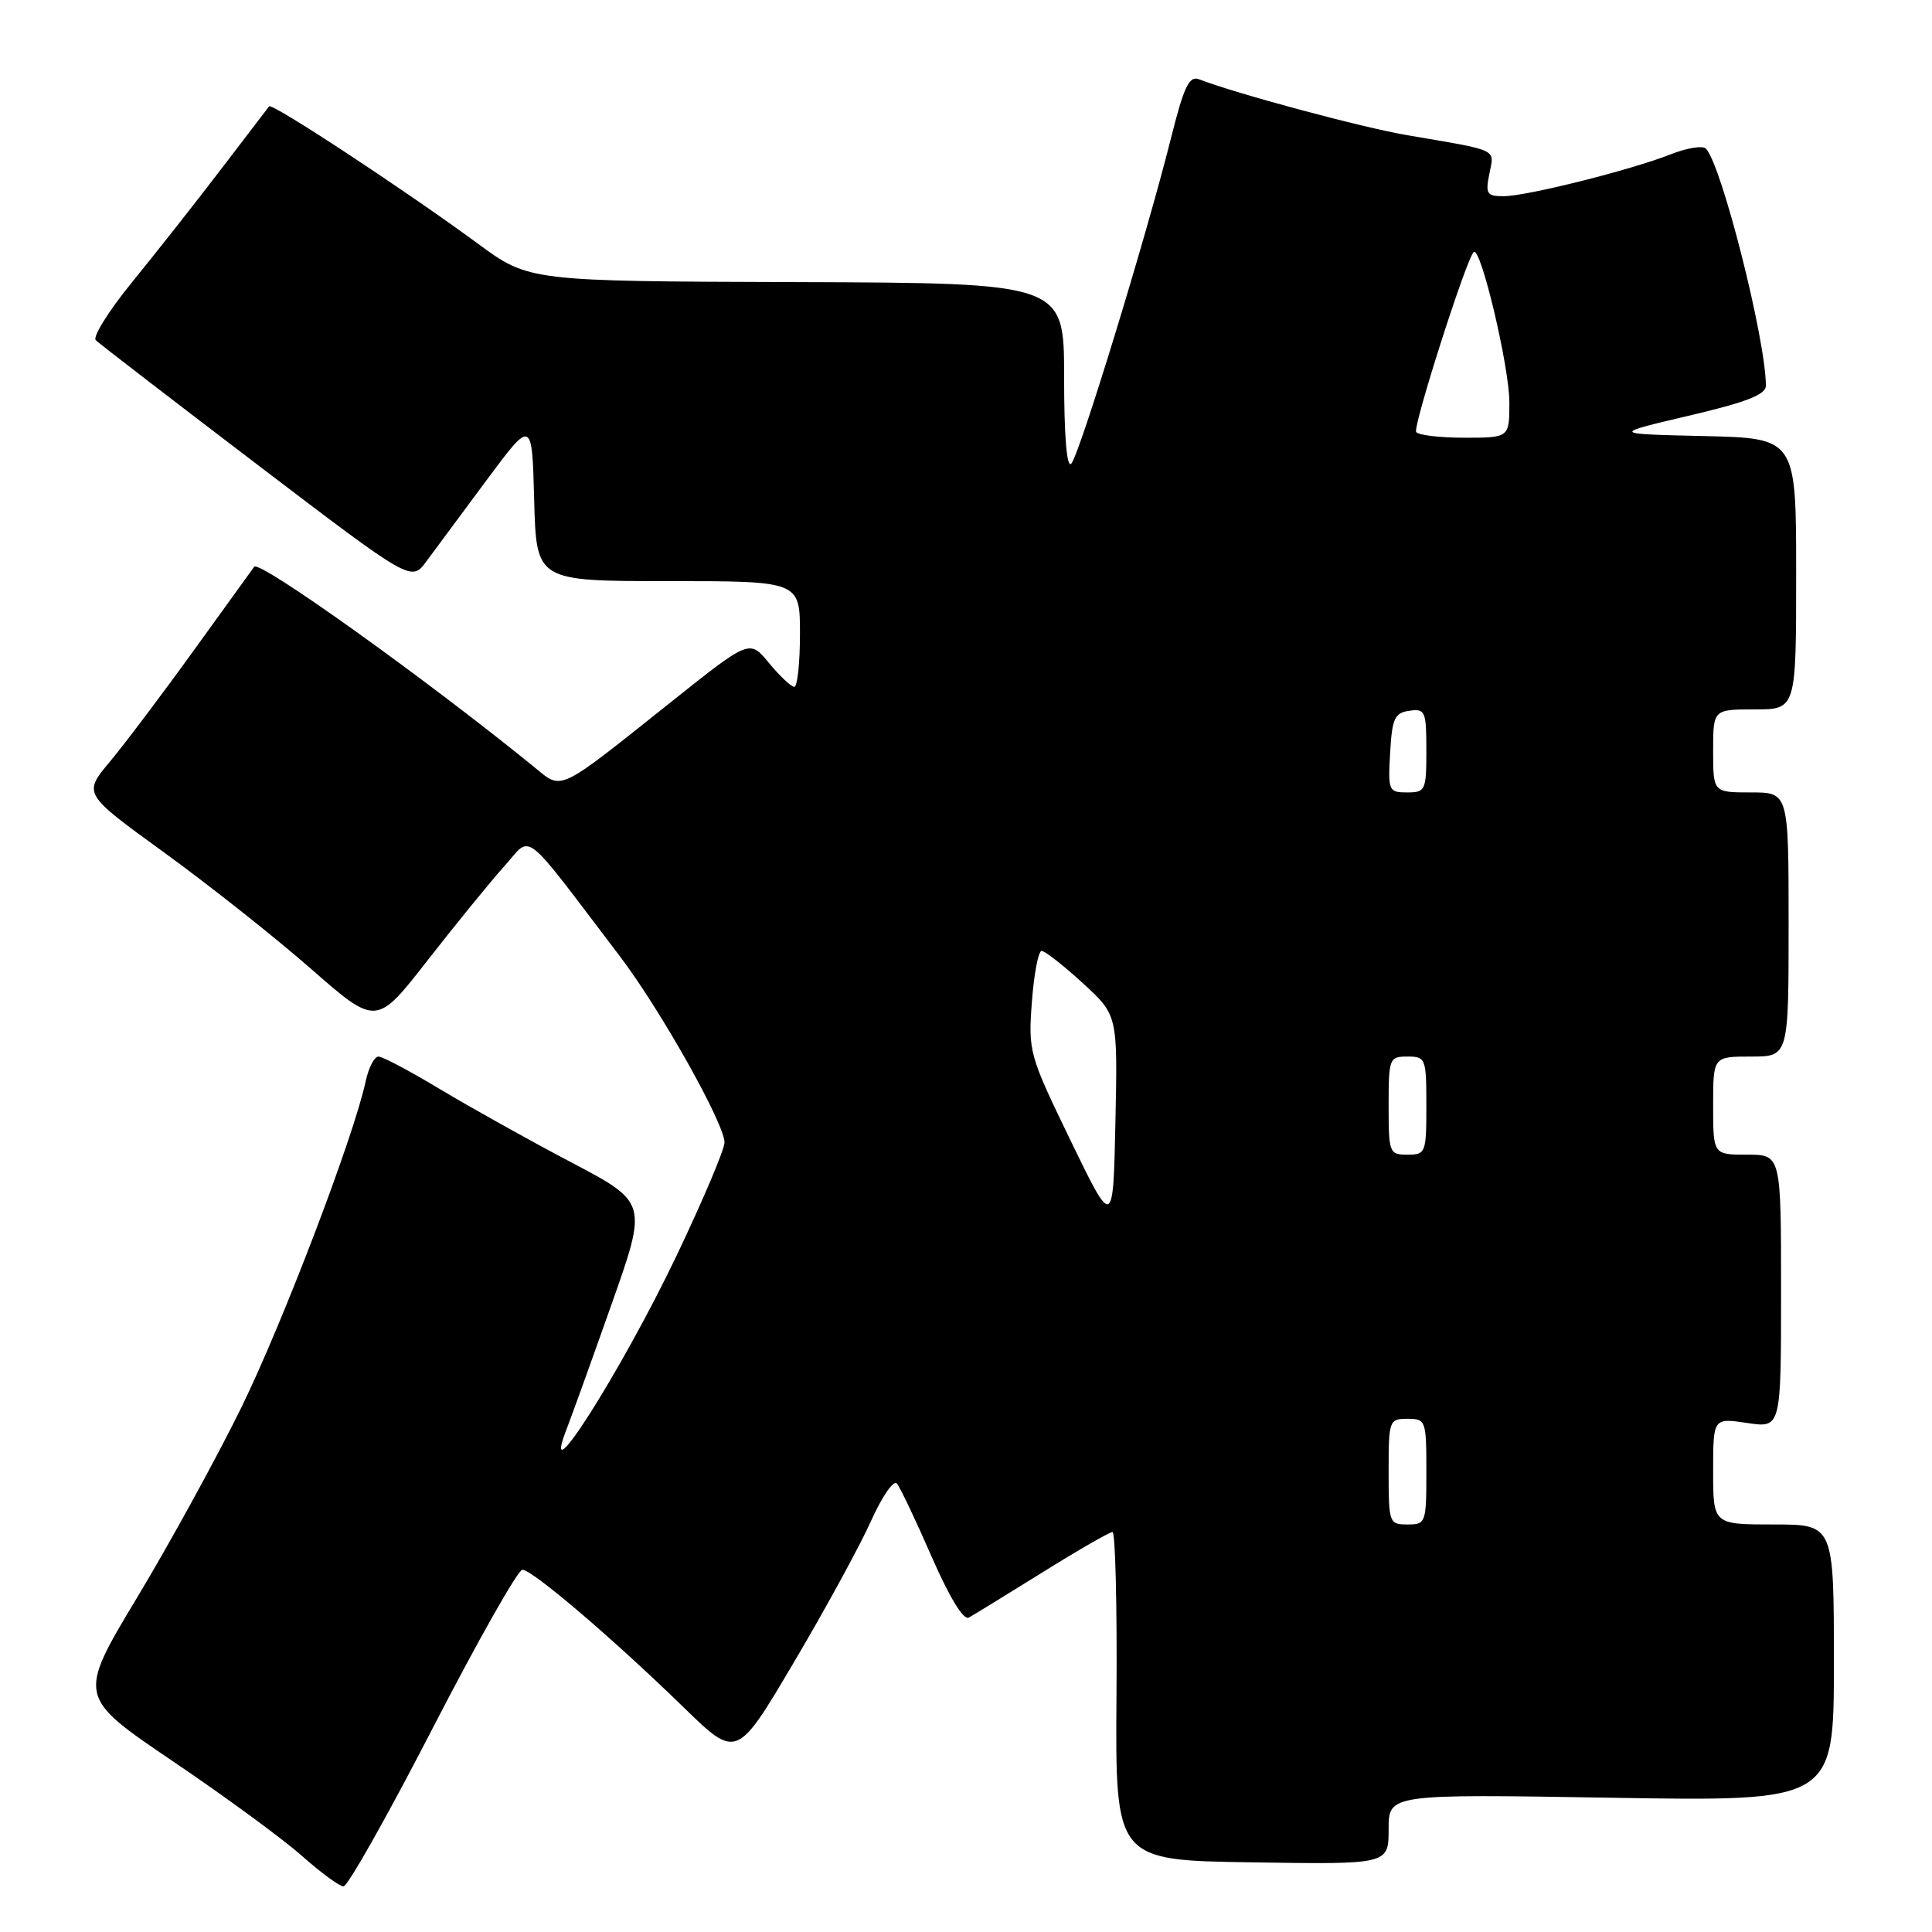<?xml version="1.0" encoding="UTF-8" standalone="no"?>
<!DOCTYPE svg PUBLIC "-//W3C//DTD SVG 1.1//EN" "http://www.w3.org/Graphics/SVG/1.1/DTD/svg11.dtd" >
<svg xmlns="http://www.w3.org/2000/svg" xmlns:xlink="http://www.w3.org/1999/xlink" version="1.1" viewBox="0 0 256 256">
 <g >
 <path fill="currentColor"
d=" M 57.33 229.00 C 63.29 217.45 68.63 208.00 69.22 208.00 C 70.53 208.00 81.16 217.06 90.56 226.21 C 97.62 233.08 97.62 233.08 105.18 220.29 C 109.34 213.25 113.94 204.83 115.40 201.57 C 116.86 198.32 118.40 196.07 118.84 196.57 C 119.27 197.08 121.34 201.43 123.43 206.23 C 125.81 211.67 127.67 214.73 128.37 214.34 C 128.99 214.00 133.37 211.31 138.11 208.36 C 142.84 205.41 147.03 203.00 147.41 203.00 C 147.79 203.00 148.03 212.79 147.94 224.75 C 147.78 246.50 147.78 246.50 165.89 246.77 C 184.00 247.05 184.00 247.05 184.00 242.38 C 184.00 237.72 184.00 237.72 213.50 238.21 C 243.00 238.70 243.00 238.70 243.00 220.35 C 243.00 202.00 243.00 202.00 235.00 202.00 C 227.00 202.00 227.00 202.00 227.00 194.94 C 227.00 187.88 227.00 187.88 231.50 188.55 C 236.00 189.23 236.00 189.23 236.00 171.11 C 236.00 153.00 236.00 153.00 231.50 153.00 C 227.00 153.00 227.00 153.00 227.00 146.50 C 227.00 140.00 227.00 140.00 232.00 140.00 C 237.00 140.00 237.00 140.00 237.00 122.50 C 237.00 105.00 237.00 105.00 232.00 105.00 C 227.00 105.00 227.00 105.00 227.00 99.50 C 227.00 94.00 227.00 94.00 232.50 94.00 C 238.00 94.00 238.00 94.00 238.00 76.03 C 238.00 58.06 238.00 58.06 225.75 57.78 C 213.50 57.50 213.50 57.50 223.75 55.09 C 231.46 53.28 234.00 52.29 233.99 51.09 C 233.96 44.93 228.14 21.92 226.05 19.70 C 225.64 19.26 223.54 19.59 221.40 20.44 C 216.14 22.52 202.27 26.00 199.22 26.00 C 197.01 26.00 196.81 25.68 197.35 23.01 C 198.02 19.67 198.74 20.01 186.50 17.92 C 180.50 16.90 163.96 12.46 158.89 10.51 C 157.57 10.00 156.88 11.44 155.14 18.39 C 151.86 31.46 143.00 60.38 141.94 61.45 C 141.35 62.04 141.00 57.74 141.00 49.95 C 141.00 37.50 141.00 37.50 105.55 37.38 C 70.10 37.27 70.10 37.27 63.30 32.27 C 53.74 25.24 36.05 13.60 35.66 14.09 C 35.48 14.32 32.59 18.10 29.23 22.50 C 25.87 26.90 20.59 33.60 17.50 37.39 C 14.41 41.18 12.25 44.64 12.69 45.08 C 13.14 45.52 22.72 52.90 34.00 61.49 C 54.50 77.10 54.50 77.10 56.50 74.38 C 57.60 72.88 61.20 68.03 64.50 63.59 C 70.50 55.52 70.50 55.52 70.78 66.26 C 71.07 77.00 71.07 77.00 88.53 77.00 C 106.00 77.00 106.00 77.00 106.00 84.00 C 106.00 87.85 105.66 91.00 105.25 91.01 C 104.84 91.01 103.34 89.60 101.91 87.87 C 99.33 84.72 99.33 84.72 89.04 92.92 C 73.63 105.19 74.59 104.74 70.74 101.60 C 56.39 89.93 34.36 74.17 33.68 75.10 C 33.51 75.32 29.93 80.28 25.73 86.11 C 21.52 91.95 16.48 98.63 14.54 100.95 C 11.01 105.18 11.01 105.18 21.75 112.96 C 27.66 117.25 36.41 124.17 41.18 128.35 C 49.87 135.96 49.87 135.96 56.67 127.23 C 60.42 122.43 64.98 116.83 66.82 114.78 C 70.58 110.61 68.90 109.31 82.12 126.69 C 87.51 133.78 96.00 148.88 96.00 151.39 C 96.00 152.32 93.14 159.05 89.66 166.36 C 82.36 181.64 71.30 199.05 75.12 189.25 C 75.71 187.74 78.36 180.39 81.00 172.92 C 85.81 159.34 85.81 159.34 75.66 154.00 C 70.07 151.06 62.27 146.70 58.32 144.33 C 54.37 141.95 50.69 140.00 50.15 140.00 C 49.60 140.00 48.85 141.46 48.46 143.25 C 46.91 150.54 37.48 175.26 31.98 186.50 C 28.74 193.10 22.54 204.42 18.18 211.66 C 10.27 224.82 10.27 224.82 22.88 233.36 C 29.82 238.05 37.52 243.70 40.00 245.91 C 42.48 248.11 44.95 249.93 45.51 249.96 C 46.06 249.98 51.38 240.55 57.33 229.00 Z  M 184.00 195.00 C 184.00 188.20 184.07 188.00 186.50 188.00 C 188.93 188.00 189.00 188.20 189.00 195.00 C 189.00 201.80 188.93 202.00 186.50 202.00 C 184.07 202.00 184.00 201.80 184.00 195.00 Z  M 141.86 151.13 C 136.36 139.78 136.24 139.34 136.73 132.75 C 137.01 129.04 137.59 126.00 138.02 126.00 C 138.45 126.00 140.90 127.91 143.45 130.25 C 148.10 134.50 148.10 134.50 147.80 148.63 C 147.50 162.77 147.50 162.77 141.86 151.13 Z  M 184.00 146.50 C 184.00 140.23 184.09 140.00 186.50 140.00 C 188.91 140.00 189.00 140.23 189.00 146.50 C 189.00 152.77 188.91 153.00 186.50 153.00 C 184.09 153.00 184.00 152.77 184.00 146.50 Z  M 184.20 99.75 C 184.46 95.18 184.79 94.46 186.75 94.18 C 188.85 93.88 189.00 94.23 189.00 99.43 C 189.00 104.74 188.88 105.00 186.45 105.00 C 184.00 105.00 183.91 104.79 184.20 99.75 Z  M 187.65 57.24 C 187.20 56.52 194.26 34.40 195.27 33.40 C 196.17 32.49 200.00 48.59 200.00 53.32 C 200.00 58.00 200.00 58.00 194.06 58.00 C 190.79 58.00 187.91 57.66 187.65 57.24 Z "/>
</g>
</svg>